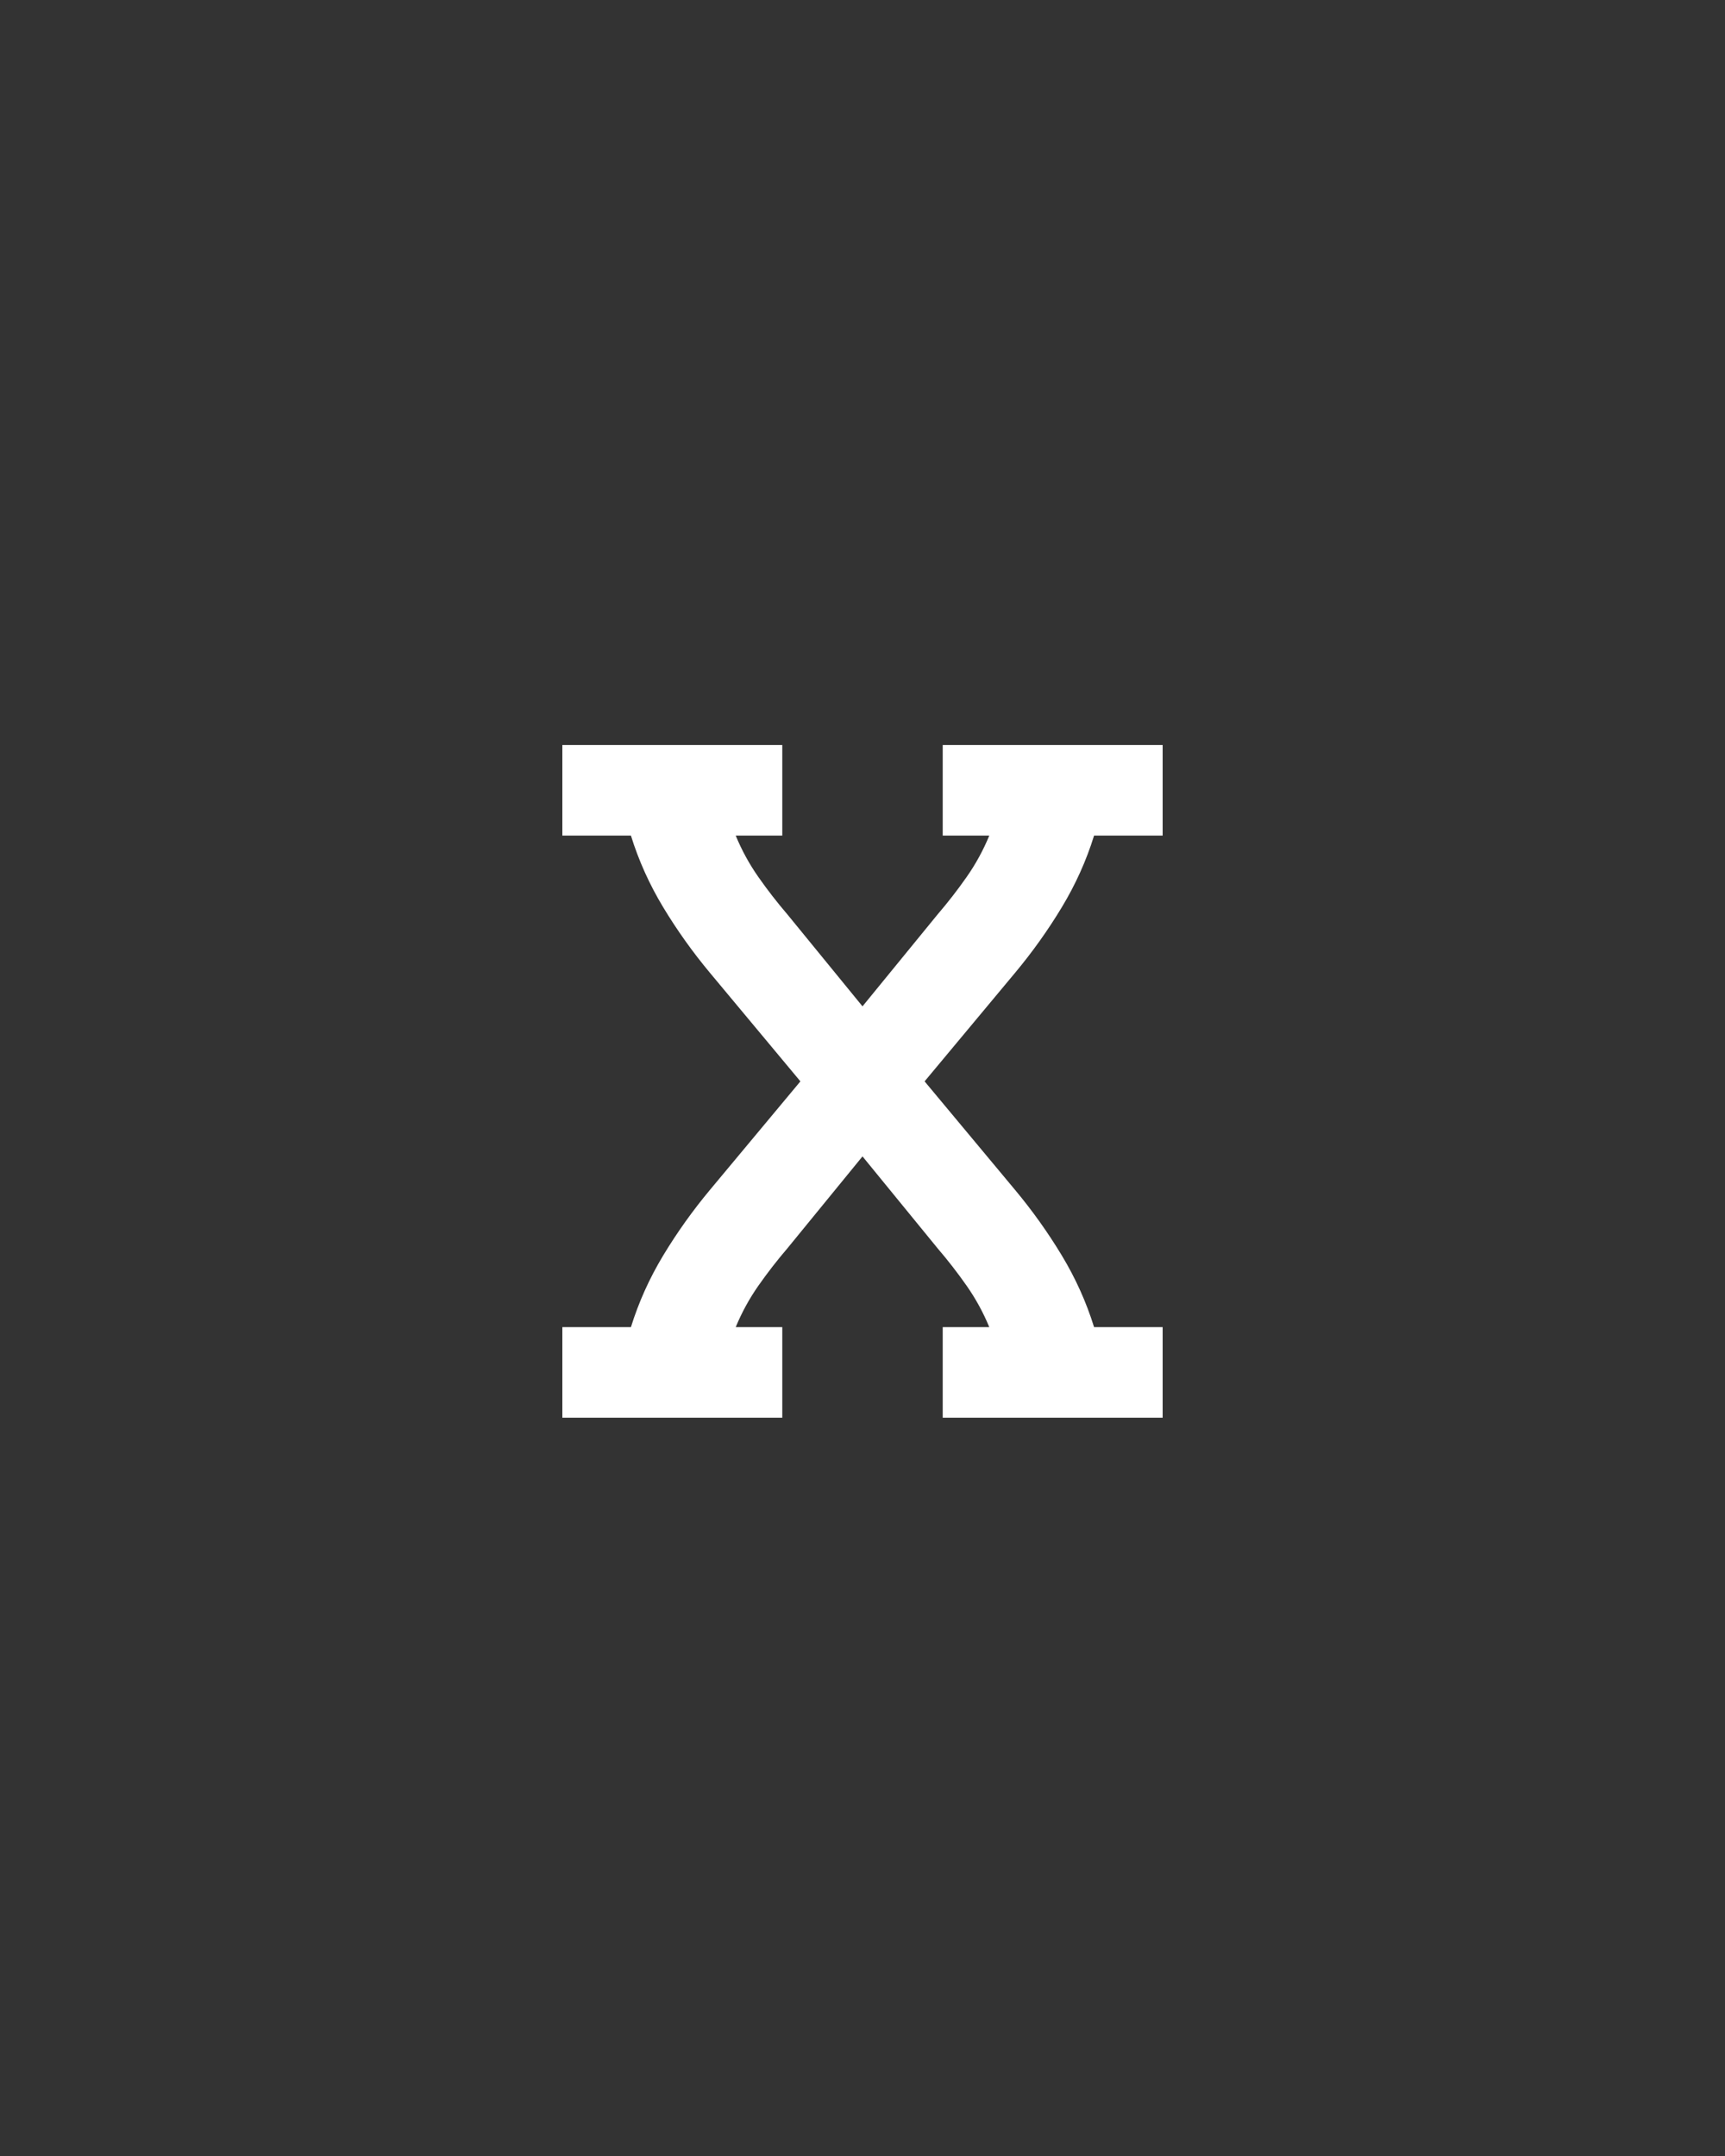 <svg xmlns="http://www.w3.org/2000/svg" height="160" viewBox="0 0 128 160" width="128"><rect x="0" y="0" width="128" height="160" fill="#333333" stroke="none"/><defs><path d="M 18 0 L 18 -70 L 71 -70 C 77 -89.333 85.333 -107.833 96 -125.5 C 106.667 -143.167 118.667 -160 132 -176 L 202 -260 L 132 -344 C 118.667 -360 106.667 -376.833 96 -394.5 C 85.333 -412.167 77 -430.667 71 -450 L 18 -450 L 18 -520 L 188 -520 L 188 -450 L 152 -450 C 156.667 -438.667 162.5 -428 169.5 -418 C 176.5 -408 184 -398.333 192 -389 L 250 -318 L 308 -389 C 316 -398.333 323.5 -408 330.5 -418 C 337.5 -428 343.333 -438.667 348 -450 L 312 -450 L 312 -520 L 482 -520 L 482 -450 L 429 -450 C 423 -430.667 414.667 -412.167 404 -394.5 C 393.333 -376.833 381.333 -360 368 -344 L 298 -260 L 368 -176 C 381.333 -160 393.333 -143.167 404 -125.5 C 414.667 -107.833 423 -89.333 429 -70 L 482 -70 L 482 0 L 312 0 L 312 -70 L 348 -70 C 343.333 -81.333 337.5 -92 330.5 -102 C 323.5 -112 316 -121.667 308 -131 L 250 -202 L 192 -131 C 184 -121.667 176.5 -112 169.5 -102 C 162.5 -92 156.667 -81.333 152 -70 L 188 -70 L 188 0 Z " id="path1"/></defs><g><g fill="#ffffff" transform="translate(40 105.21) rotate(0)"><use href="#path1" transform="translate(0 0) scale(0.096)"/></g></g></svg>